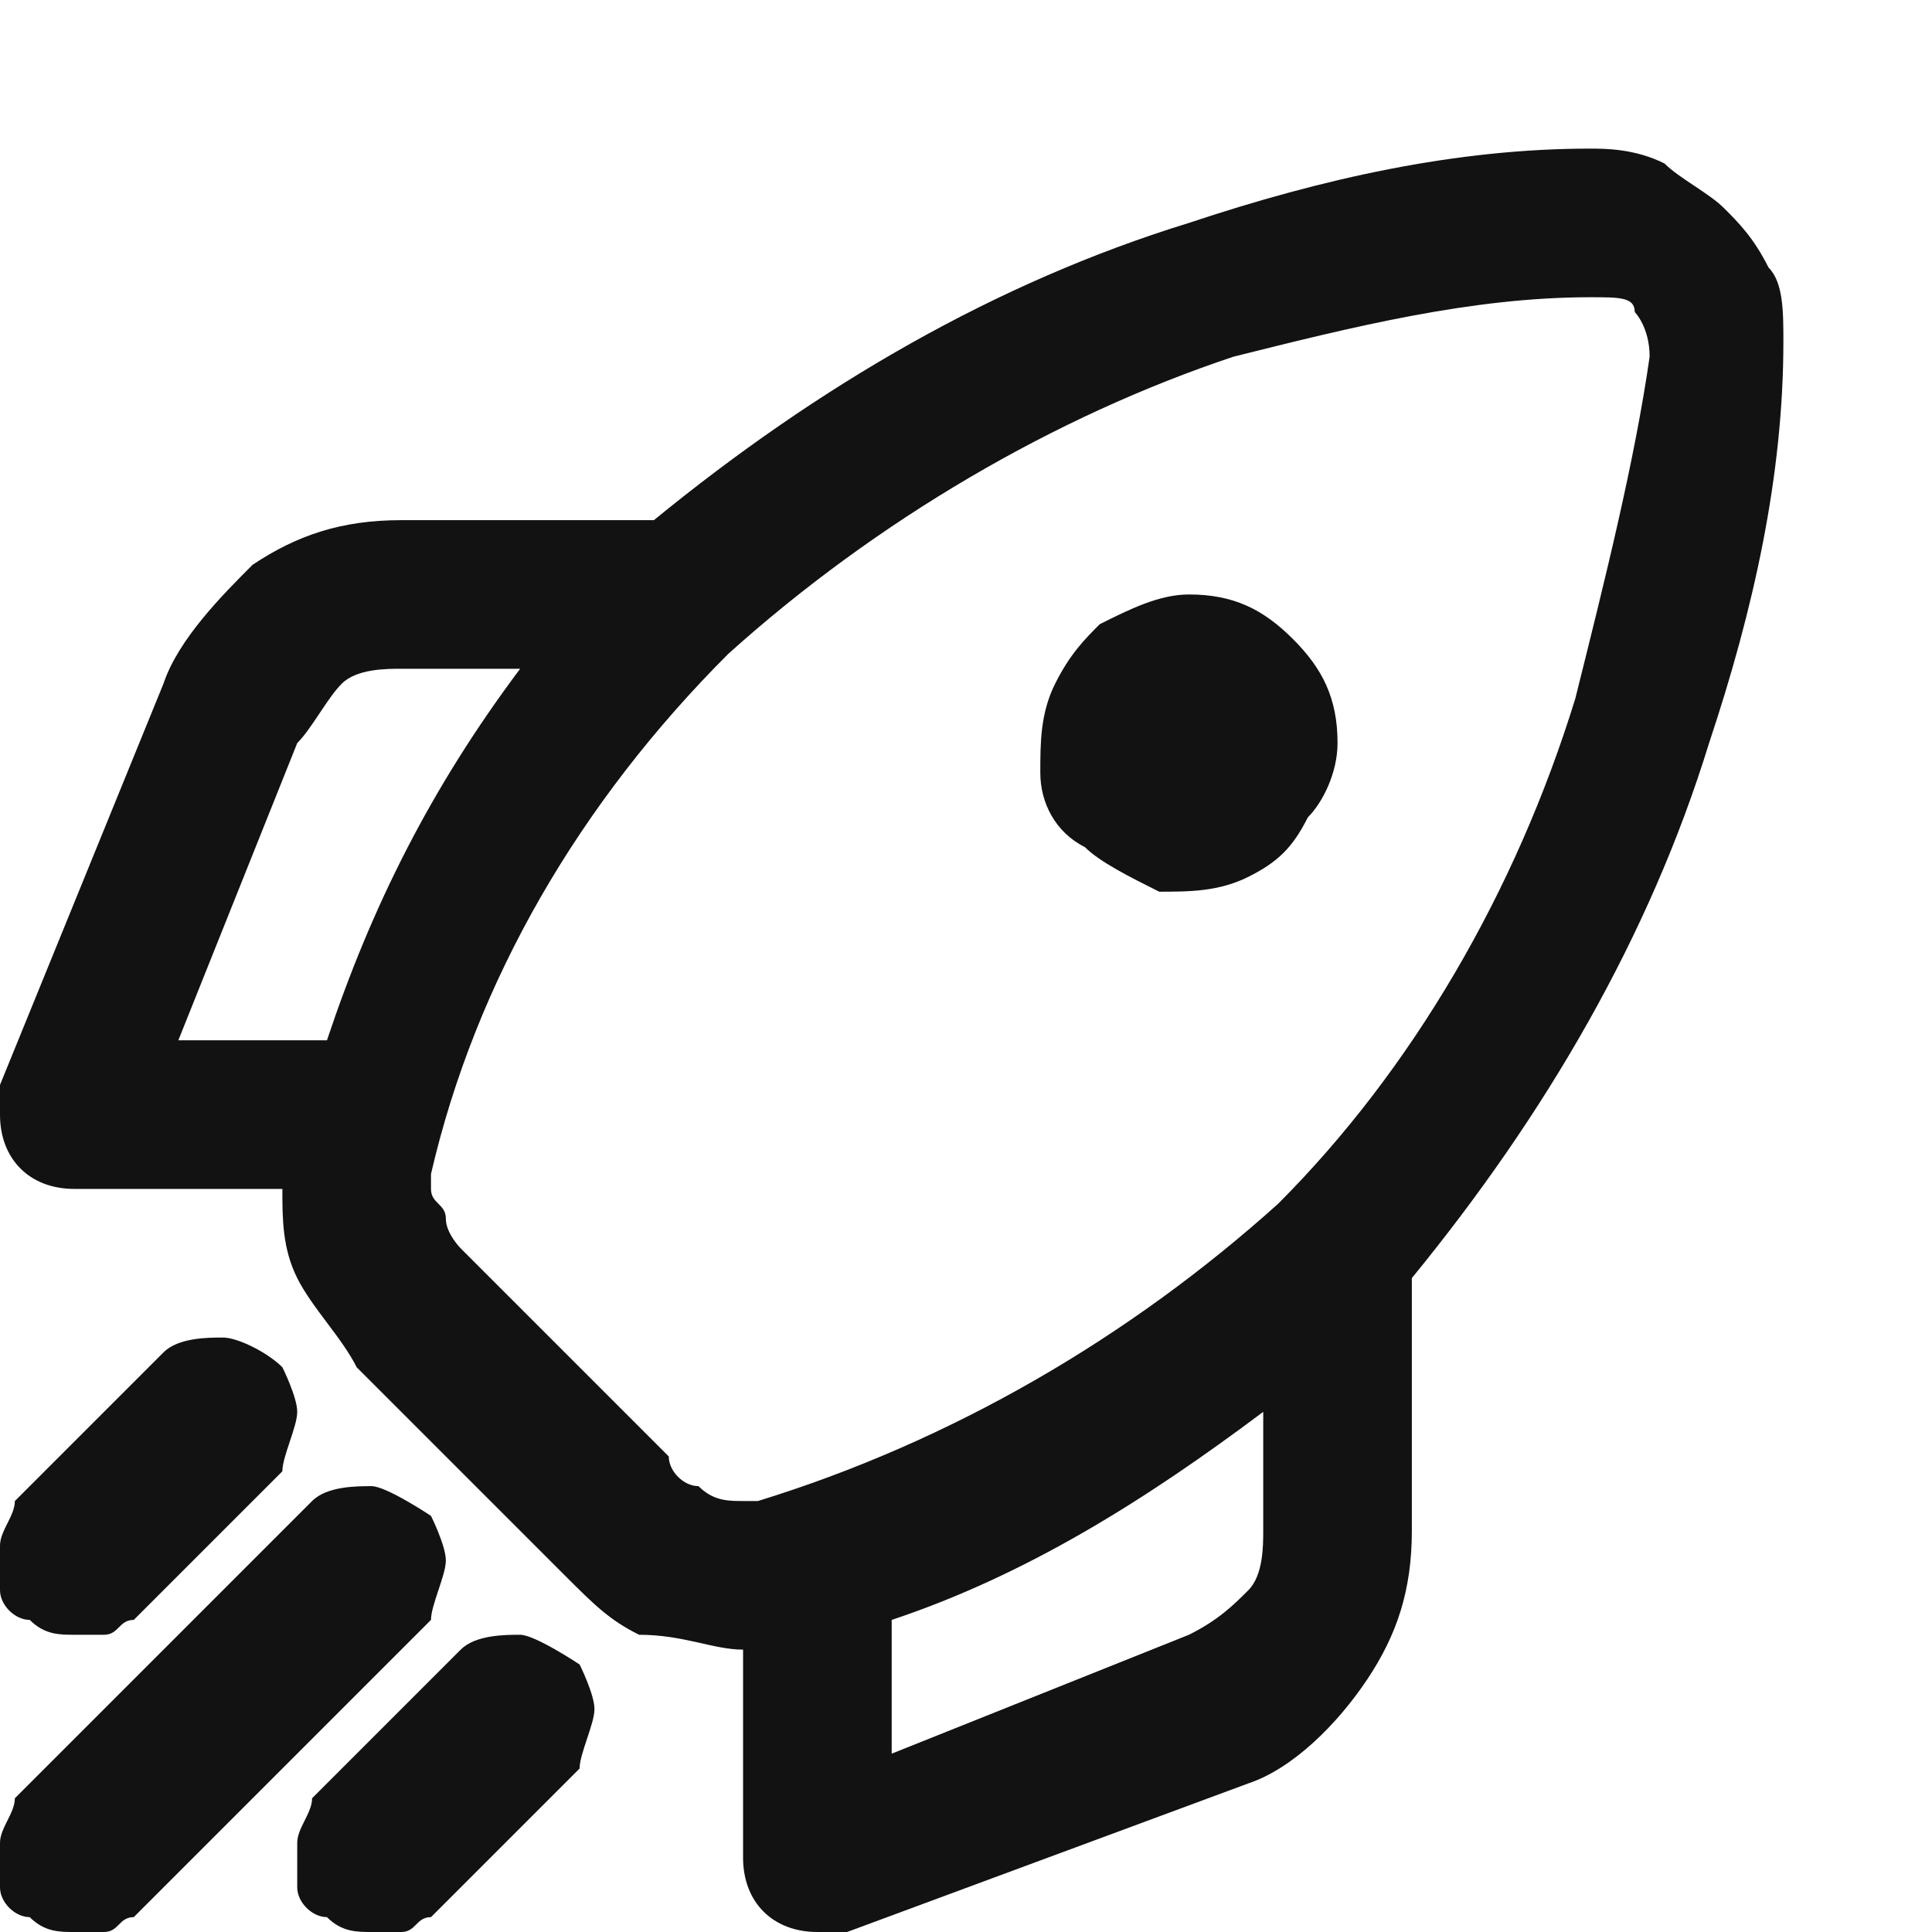 <?xml version="1.0" encoding="utf-8"?>
<!-- Generator: Adobe Illustrator 23.0.2, SVG Export Plug-In . SVG Version: 6.00 Build 0)  -->
<svg version="1.1" id="Layer_1" xmlns="http://www.w3.org/2000/svg" xmlns:xlink="http://www.w3.org/1999/xlink" x="0px" y="0px"
	 viewBox="0 0 13 13" style="enable-background:new 0 0 13 13;" xml:space="preserve">
<style type="text/css">
	.st0{fill-rule:evenodd;clip-rule:evenodd;fill:#121212;}
</style>
<g>
	<path class="st0" d="M3,10.5c0-0.1-0.1-0.3-0.1-0.3S2.6,10,2.5,10c-0.1,0-0.3,0-0.4,0.1l-2,2C0.1,12.2,0,12.3,0,12.4
		c0,0.1,0,0.2,0,0.3c0,0.1,0.1,0.2,0.2,0.2C0.3,13,0.4,13,0.5,13c0.1,0,0.1,0,0.2,0c0.1,0,0.1-0.1,0.2-0.1l2-2
		C2.9,10.8,3,10.6,3,10.5z"/>
	<path class="st0" d="M0.5,11c0.1,0,0.1,0,0.2,0c0.1,0,0.1-0.1,0.2-0.1l1-1C1.9,9.8,2,9.6,2,9.5c0-0.1-0.1-0.3-0.1-0.3
		C1.8,9.1,1.6,9,1.5,9c-0.1,0-0.3,0-0.4,0.1l-1,1C0.1,10.2,0,10.3,0,10.4c0,0.1,0,0.2,0,0.3c0,0.1,0.1,0.2,0.2,0.2
		C0.3,11,0.4,11,0.5,11z"/>
	<path class="st0" d="M3.5,11c-0.1,0-0.3,0-0.4,0.1l-1,1C2.1,12.2,2,12.3,2,12.4c0,0.1,0,0.2,0,0.3c0,0.1,0.1,0.2,0.2,0.2
		C2.3,13,2.4,13,2.5,13c0.1,0,0.1,0,0.2,0c0.1,0,0.1-0.1,0.2-0.1l1-1C3.9,11.8,4,11.6,4,11.5c0-0.1-0.1-0.3-0.1-0.3S3.6,11,3.5,11z"
		/>
	<path class="st0" d="M8,4C7.8,4,7.6,4.1,7.4,4.2C7.3,4.3,7.2,4.4,7.1,4.6S7,5,7,5.2c0,0.2,0.1,0.4,0.3,0.5C7.4,5.8,7.6,5.9,7.8,6
		C8,6,8.2,6,8.4,5.9s0.3-0.2,0.4-0.4C8.9,5.4,9,5.2,9,5c0-0.3-0.1-0.5-0.3-0.7C8.5,4.1,8.3,4,8,4z"/>
	<path class="st0" d="M12,2.3c0-0.2,0-0.4-0.1-0.5c-0.1-0.2-0.2-0.3-0.3-0.4c-0.1-0.1-0.3-0.2-0.4-0.3C11,1,10.8,1,10.7,1
		C9.8,1,8.9,1.2,8,1.5c-1.3,0.4-2.5,1.1-3.6,2c0,0,0,0,0,0c0,0,0,0,0,0l-1.7,0c-0.4,0-0.7,0.1-1,0.3C1.5,4,1.2,4.3,1.1,4.6L0,7.3
		c0,0,0,0.1,0,0.1c0,0,0,0,0,0.1v0C0,7.8,0.2,8,0.5,8h1.4c0,0.2,0,0.4,0.1,0.6C2.1,8.8,2.3,9,2.4,9.2l0.7,0.7l0,0l0,0l0.7,0.7
		c0.2,0.2,0.3,0.3,0.5,0.4C4.6,11,4.8,11.1,5,11.1v1.4C5,12.8,5.2,13,5.5,13h0c0,0,0.1,0,0.1,0c0,0,0.1,0,0.1,0l2.7-1
		c0.3-0.1,0.6-0.4,0.8-0.7c0.2-0.3,0.3-0.6,0.3-1l0-1.7c0,0,0,0,0,0c0,0,0,0,0,0c0.9-1.1,1.6-2.3,2-3.6C11.8,4.1,12,3.2,12,2.3z
		 M2.2,7H1.2L2,5c0.1-0.1,0.2-0.3,0.3-0.4c0.1-0.1,0.3-0.1,0.4-0.1l0.8,0C2.9,5.3,2.5,6.1,2.2,7z M8.4,10.7C8.3,10.8,8.2,10.9,8,11
		l-2,0.8v-0.9c0.9-0.3,1.7-0.8,2.5-1.4l0,0.8C8.5,10.4,8.5,10.6,8.4,10.7z M10.6,4.7c-0.4,1.3-1.1,2.5-2,3.4c-1,0.9-2.2,1.6-3.5,2
		c0,0-0.1,0-0.1,0c-0.1,0-0.2,0-0.3-0.1c-0.1,0-0.2-0.1-0.2-0.2L3.1,8.4C3.1,8.4,3,8.3,3,8.2S2.9,8.1,2.9,8c0,0,0-0.1,0-0.1
		c0.3-1.3,1-2.5,2-3.5c1-0.9,2.2-1.6,3.4-2C9.1,2.2,9.9,2,10.7,2c0.2,0,0.3,0,0.3,0.1c0,0,0.1,0.1,0.1,0.3C11,3.1,10.8,3.9,10.6,4.7
		z"/>
</g>
</svg>
